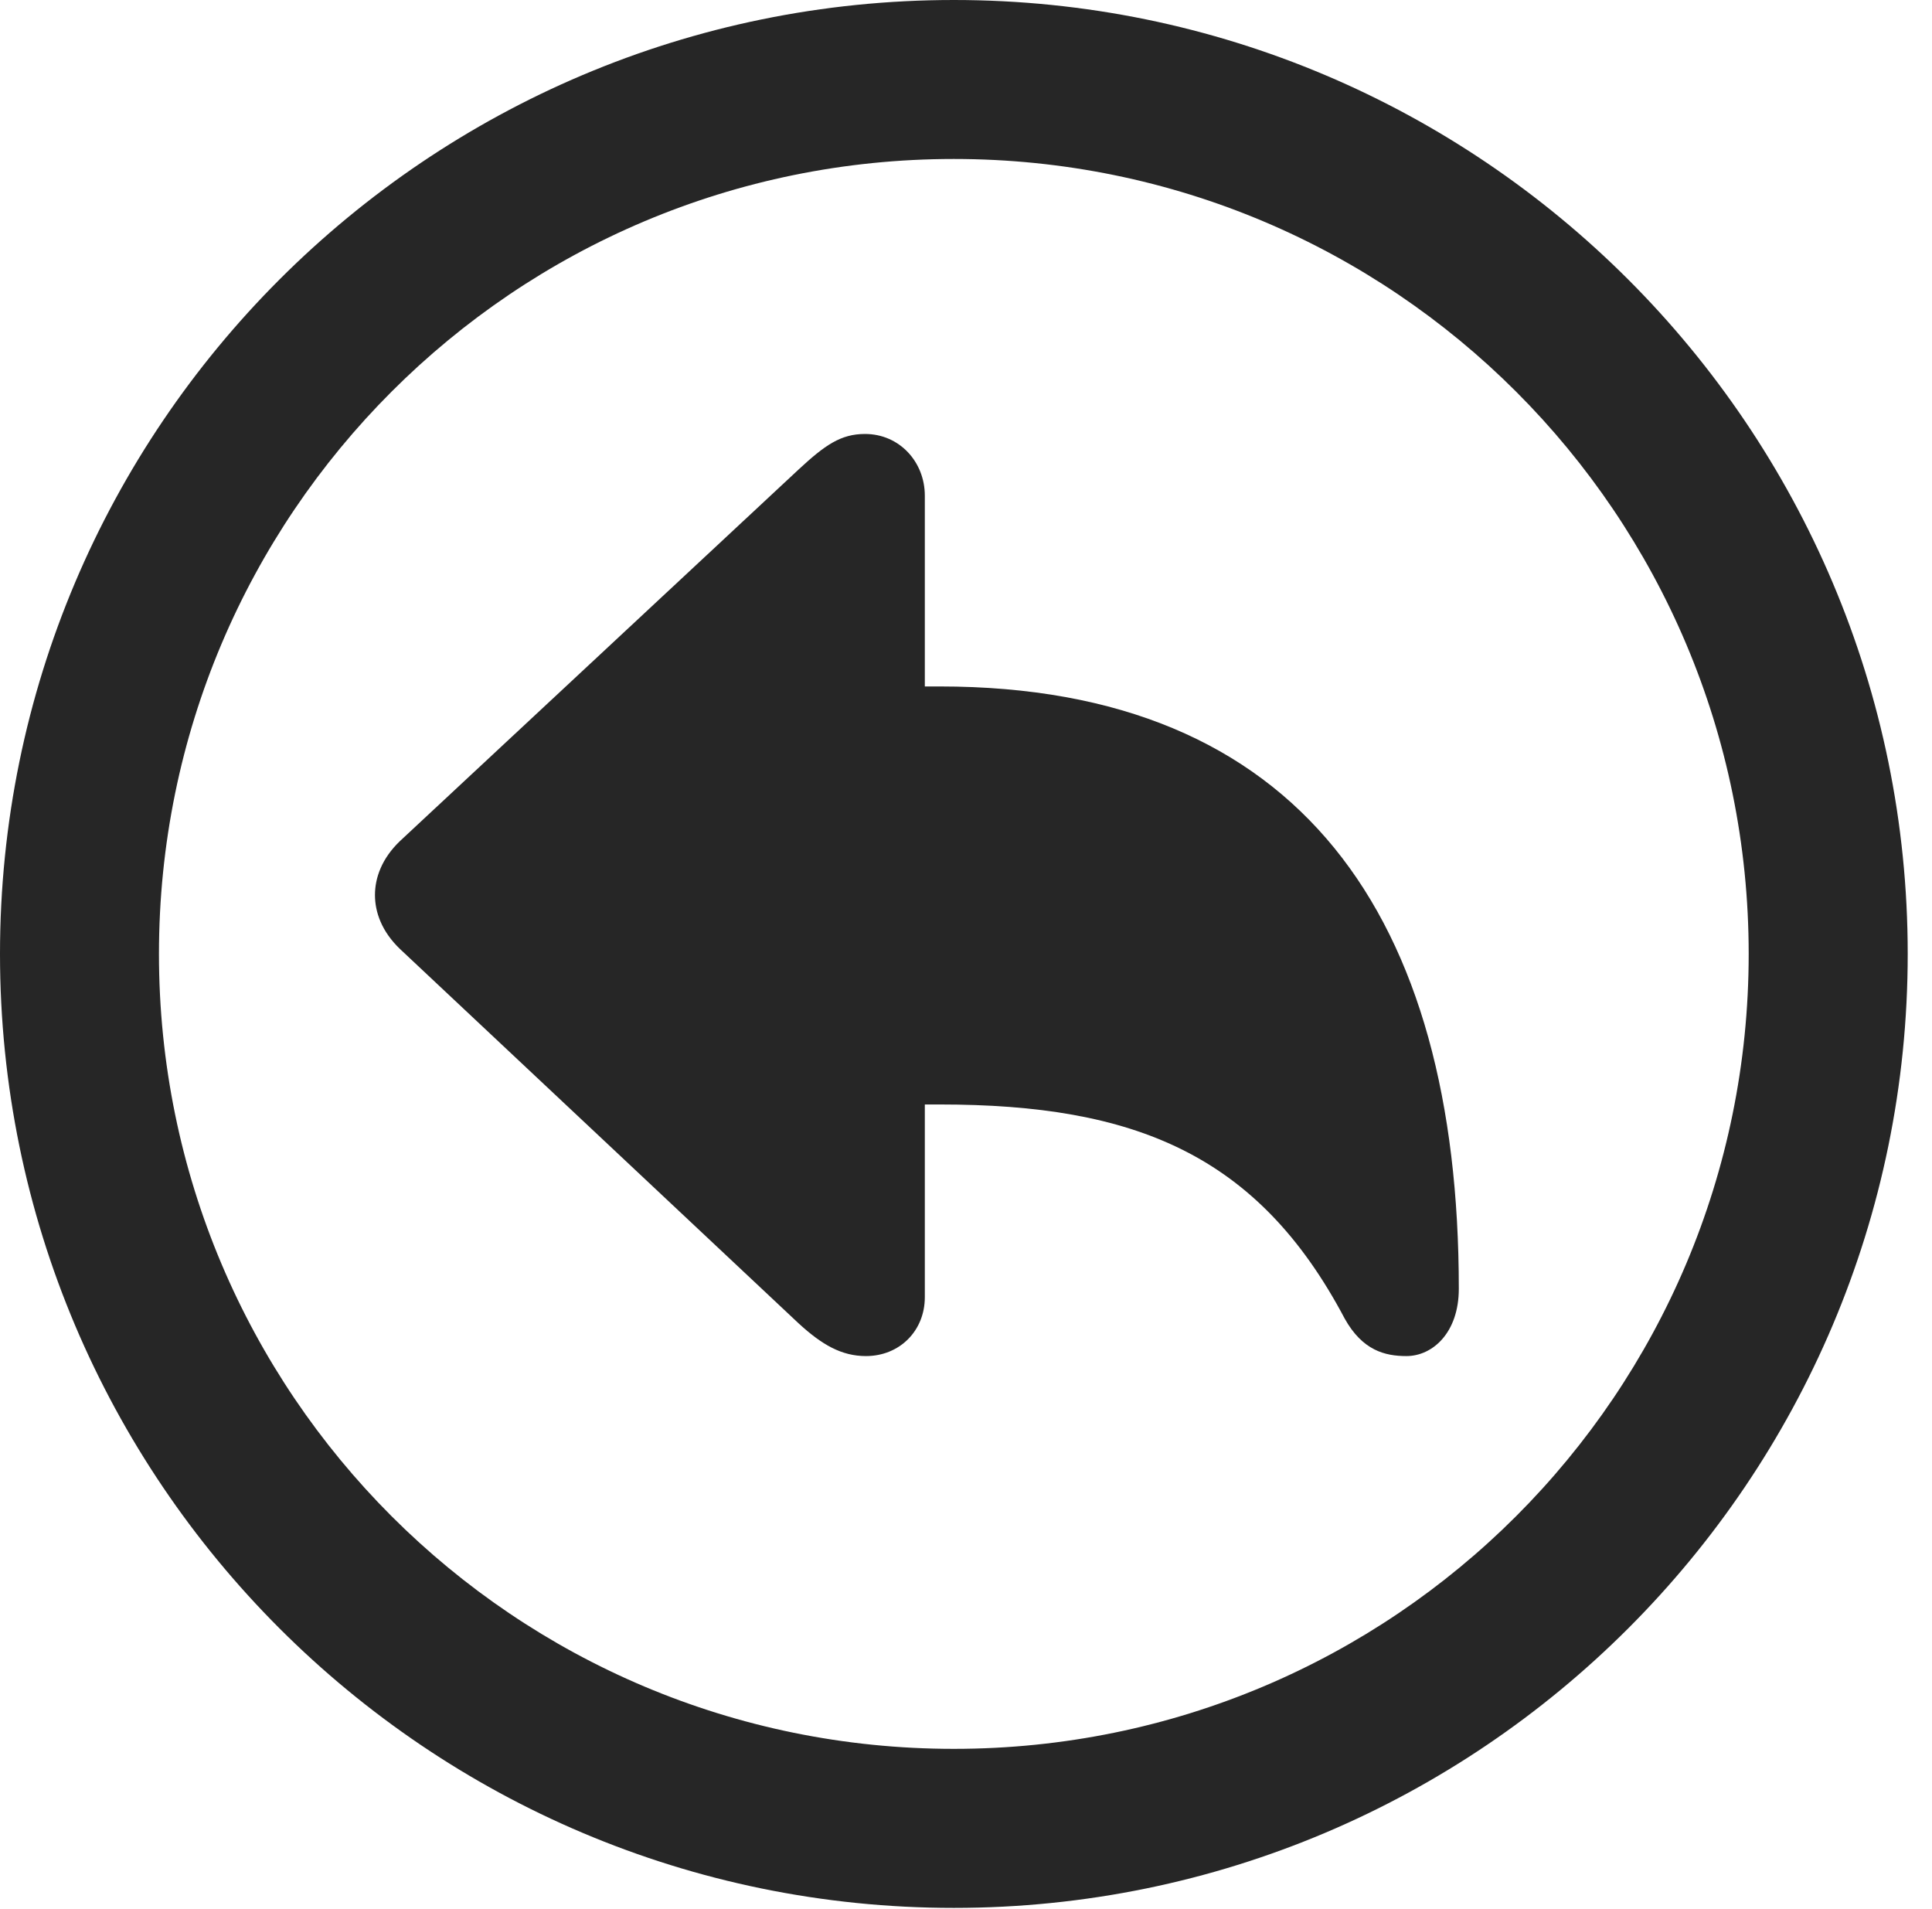 <?xml version="1.0" encoding="UTF-8"?>
<!--Generator: Apple Native CoreSVG 326-->
<!DOCTYPE svg
PUBLIC "-//W3C//DTD SVG 1.1//EN"
       "http://www.w3.org/Graphics/SVG/1.1/DTD/svg11.dtd">
<svg version="1.1" xmlns="http://www.w3.org/2000/svg" xmlns:xlink="http://www.w3.org/1999/xlink" viewBox="0 0 28.246 27.904">
 <g>
  <rect height="27.904" opacity="0" width="28.246" x="0" y="0"/>
  <path d="M13.945 27.891C21.643 27.891 27.891 21.643 27.891 13.945C27.891 6.248 21.643 0 13.945 0C6.248 0 0 6.248 0 13.945C0 21.643 6.248 27.891 13.945 27.891ZM13.945 25.566C7.52 25.566 2.324 20.371 2.324 13.945C2.324 7.52 7.52 2.324 13.945 2.324C20.371 2.324 25.566 7.52 25.566 13.945C25.566 20.371 20.371 25.566 13.945 25.566Z" fill="black" fill-opacity="0.85"/>
  <path d="M12.66 19.824C13.152 19.824 13.521 19.455 13.521 18.963L13.521 16.146L13.74 16.146C16.584 16.146 18.389 16.871 19.66 19.277C19.92 19.742 20.248 19.824 20.562 19.824C20.945 19.824 21.328 19.482 21.328 18.84C21.328 13.398 19.004 10.035 13.74 10.035L13.521 10.035L13.521 7.246C13.521 6.754 13.152 6.344 12.646 6.344C12.291 6.344 12.059 6.508 11.676 6.863L5.852 12.291C5.578 12.551 5.482 12.838 5.482 13.084C5.482 13.33 5.578 13.617 5.852 13.877L11.676 19.346C12.018 19.66 12.305 19.824 12.66 19.824Z" fill="black" fill-opacity="0.85"/>
 </g>
</svg>
